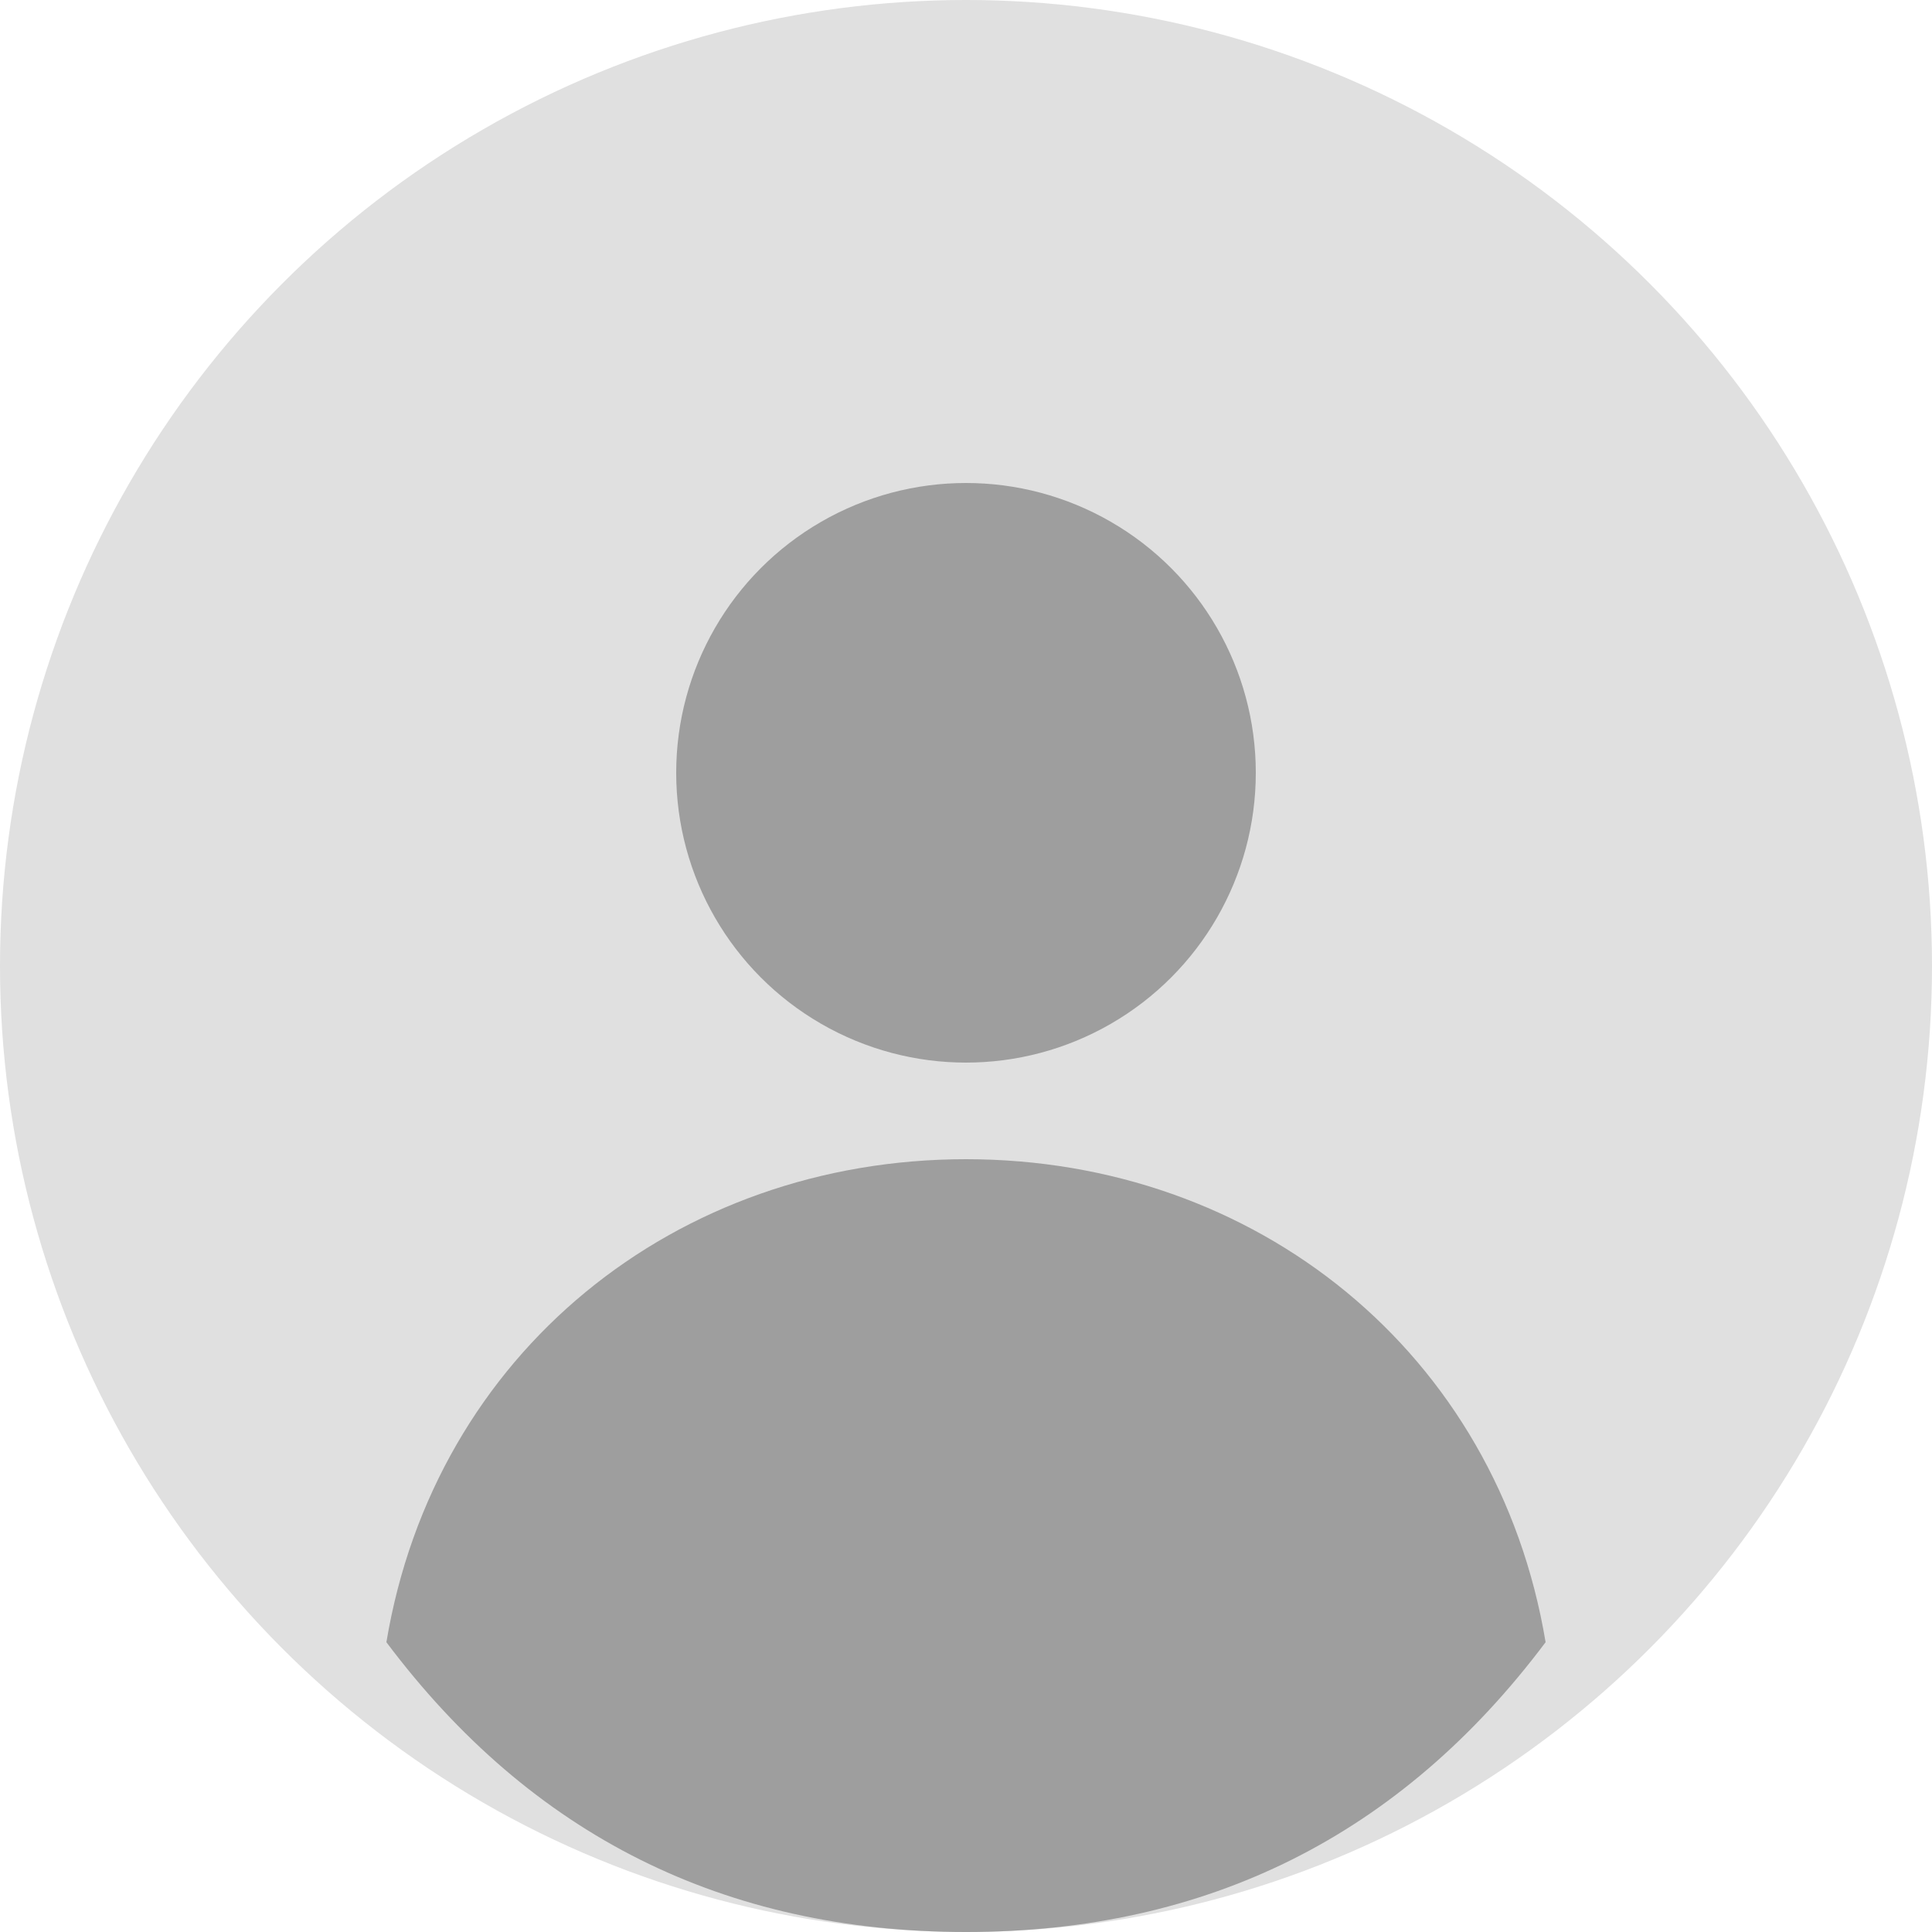 <svg xmlns="http://www.w3.org/2000/svg" width="200" height="200" viewBox="0 0 200 200">
  <circle cx="100" cy="100" r="100" fill="#E0E0E0"/>
  <circle cx="100" cy="80" r="30" fill="#9E9E9E"/>
  <path d="M100,120 C70,120 45,140 40,170 C55,190 75,200 100,200 C125,200 145,190 160,170 C155,140 130,120 100,120 Z" fill="#9E9E9E"/>
</svg> 